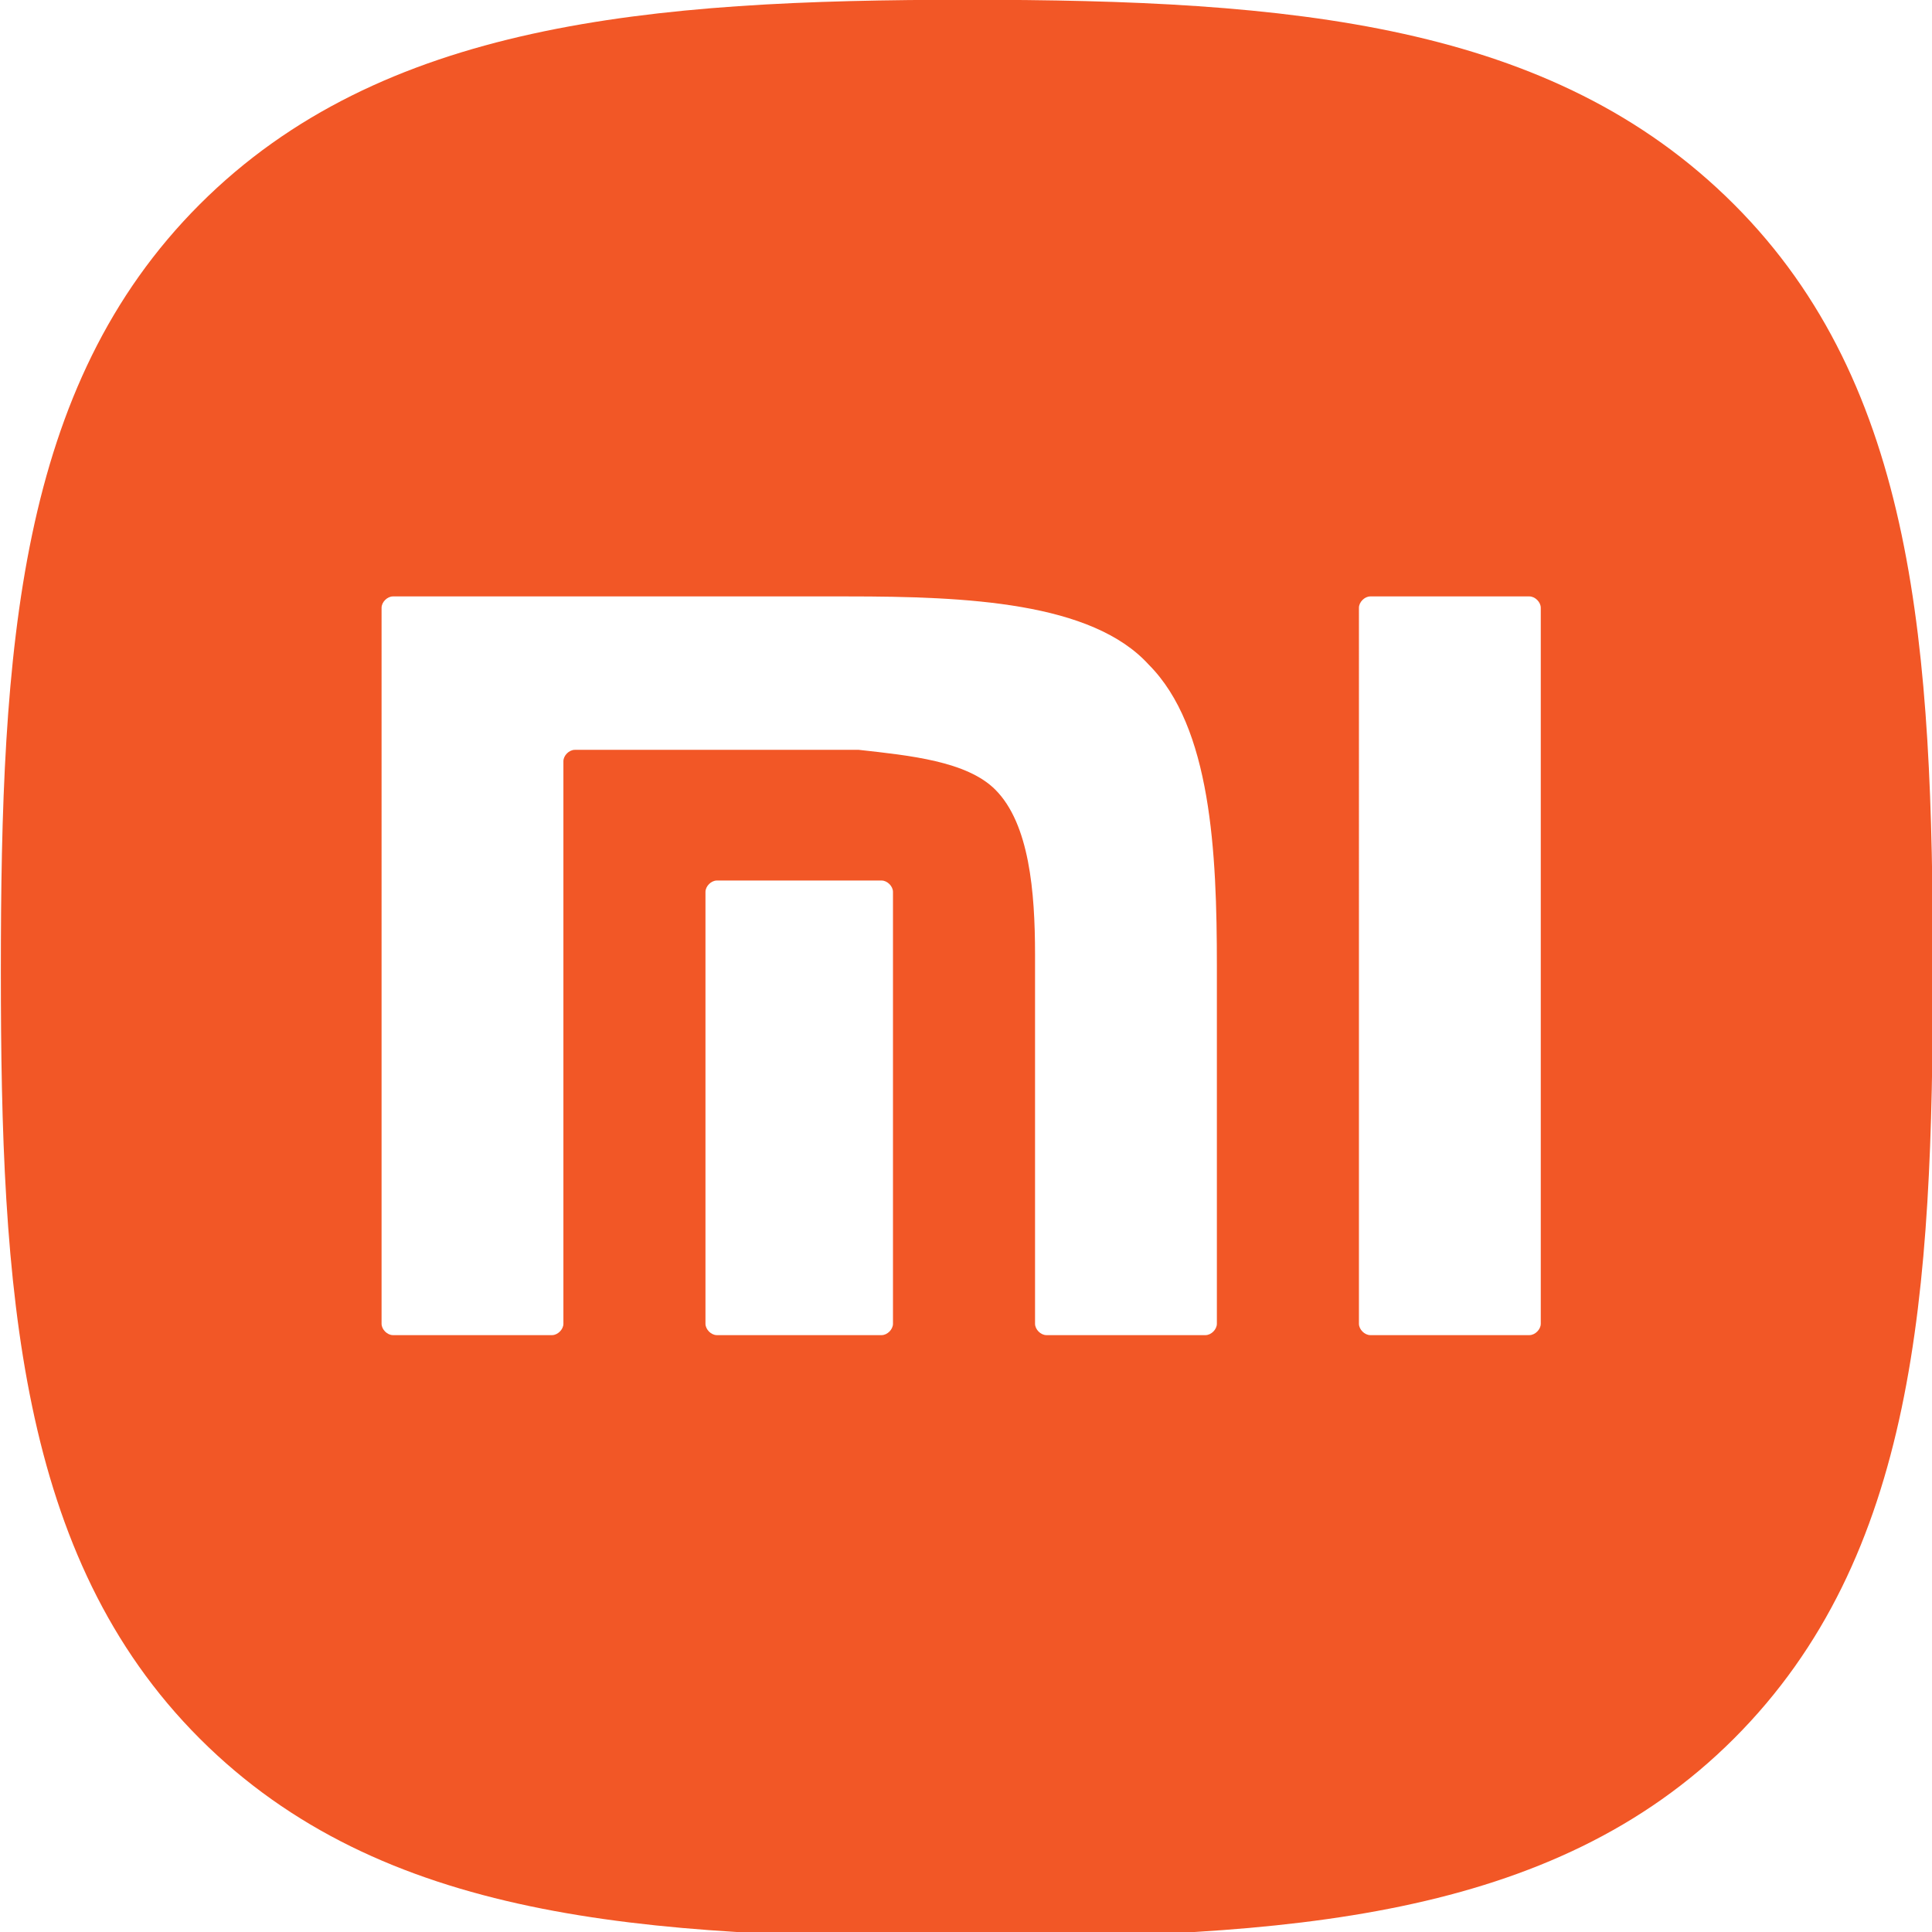 <?xml version="1.0" encoding="utf-8"?>
<!-- Generator: Adobe Illustrator 28.0.0, SVG Export Plug-In . SVG Version: 6.00 Build 0)  -->
<svg version="1.1" id="svg1" xmlns:svg="http://www.w3.org/2000/svg"
	 xmlns="http://www.w3.org/2000/svg" xmlns:xlink="http://www.w3.org/1999/xlink" x="0px" y="0px" viewBox="0 0 34 34"
	 style="enable-background:new 0 0 34 34;" xml:space="preserve">
<style type="text/css">
	.st0{clip-path:url(#SVGID_00000122681300801295617490000016738883615713959572_);fill:#F25726;}
</style>
<g id="layer1" transform="translate(-59.385,-88.904)">
	<g>
		<defs>
			<rect id="SVGID_1_" x="-127.8" y="-359.8" width="1207.6" height="858.9"/>
		</defs>
		<clipPath id="SVGID_00000023988507947298057370000003997929611138995628_">
			<use xlink:href="#SVGID_1_"  style="overflow:visible;"/>
		</clipPath>
		<path id="path900" style="clip-path:url(#SVGID_00000023988507947298057370000003997929611138995628_);fill:#F25726;" d="
			M86.5,112.2c0,0.1-0.1,0.2-0.2,0.2h-2.8c-0.1,0-0.2-0.1-0.2-0.2V99.6c0-0.1,0.1-0.2,0.2-0.2h2.8c0.1,0,0.2,0.1,0.2,0.2V112.2z
			 M80.8,112.2c0,0.1-0.1,0.2-0.2,0.2h-2.8c-0.1,0-0.2-0.1-0.2-0.2v0v-6.5c0-1.1-0.1-2.3-0.7-2.9c-0.5-0.5-1.5-0.6-2.4-0.7h-5
			c-0.1,0-0.2,0.1-0.2,0.2v9.2v0.7c0,0.1-0.1,0.2-0.2,0.2h-2.8c-0.1,0-0.2-0.1-0.2-0.2V99.6c0-0.1,0.1-0.2,0.2-0.2h8
			c2.1,0,4.3,0.1,5.3,1.2c1.1,1.1,1.2,3.3,1.2,5.3L80.8,112.2z M75.1,112.2c0,0.1-0.1,0.2-0.2,0.2H72c-0.1,0-0.2-0.1-0.2-0.2v-7.6
			c0-0.1,0.1-0.2,0.2-0.2h2.9c0.1,0,0.2,0.1,0.2,0.2V112.2z M89.9,92.5c-3.2-3.2-7.8-3.6-13.5-3.6c-5.6,0-10.3,0.4-13.5,3.6
			c-3.2,3.2-3.5,7.8-3.5,13.5c0,5.6,0.3,10.3,3.5,13.5c3.2,3.2,7.8,3.5,13.5,3.5c5.6,0,10.3-0.3,13.5-3.5s3.5-7.8,3.5-13.5
			C93.4,100.3,93.1,95.7,89.9,92.5"/>
	</g>
</g>
</svg>
